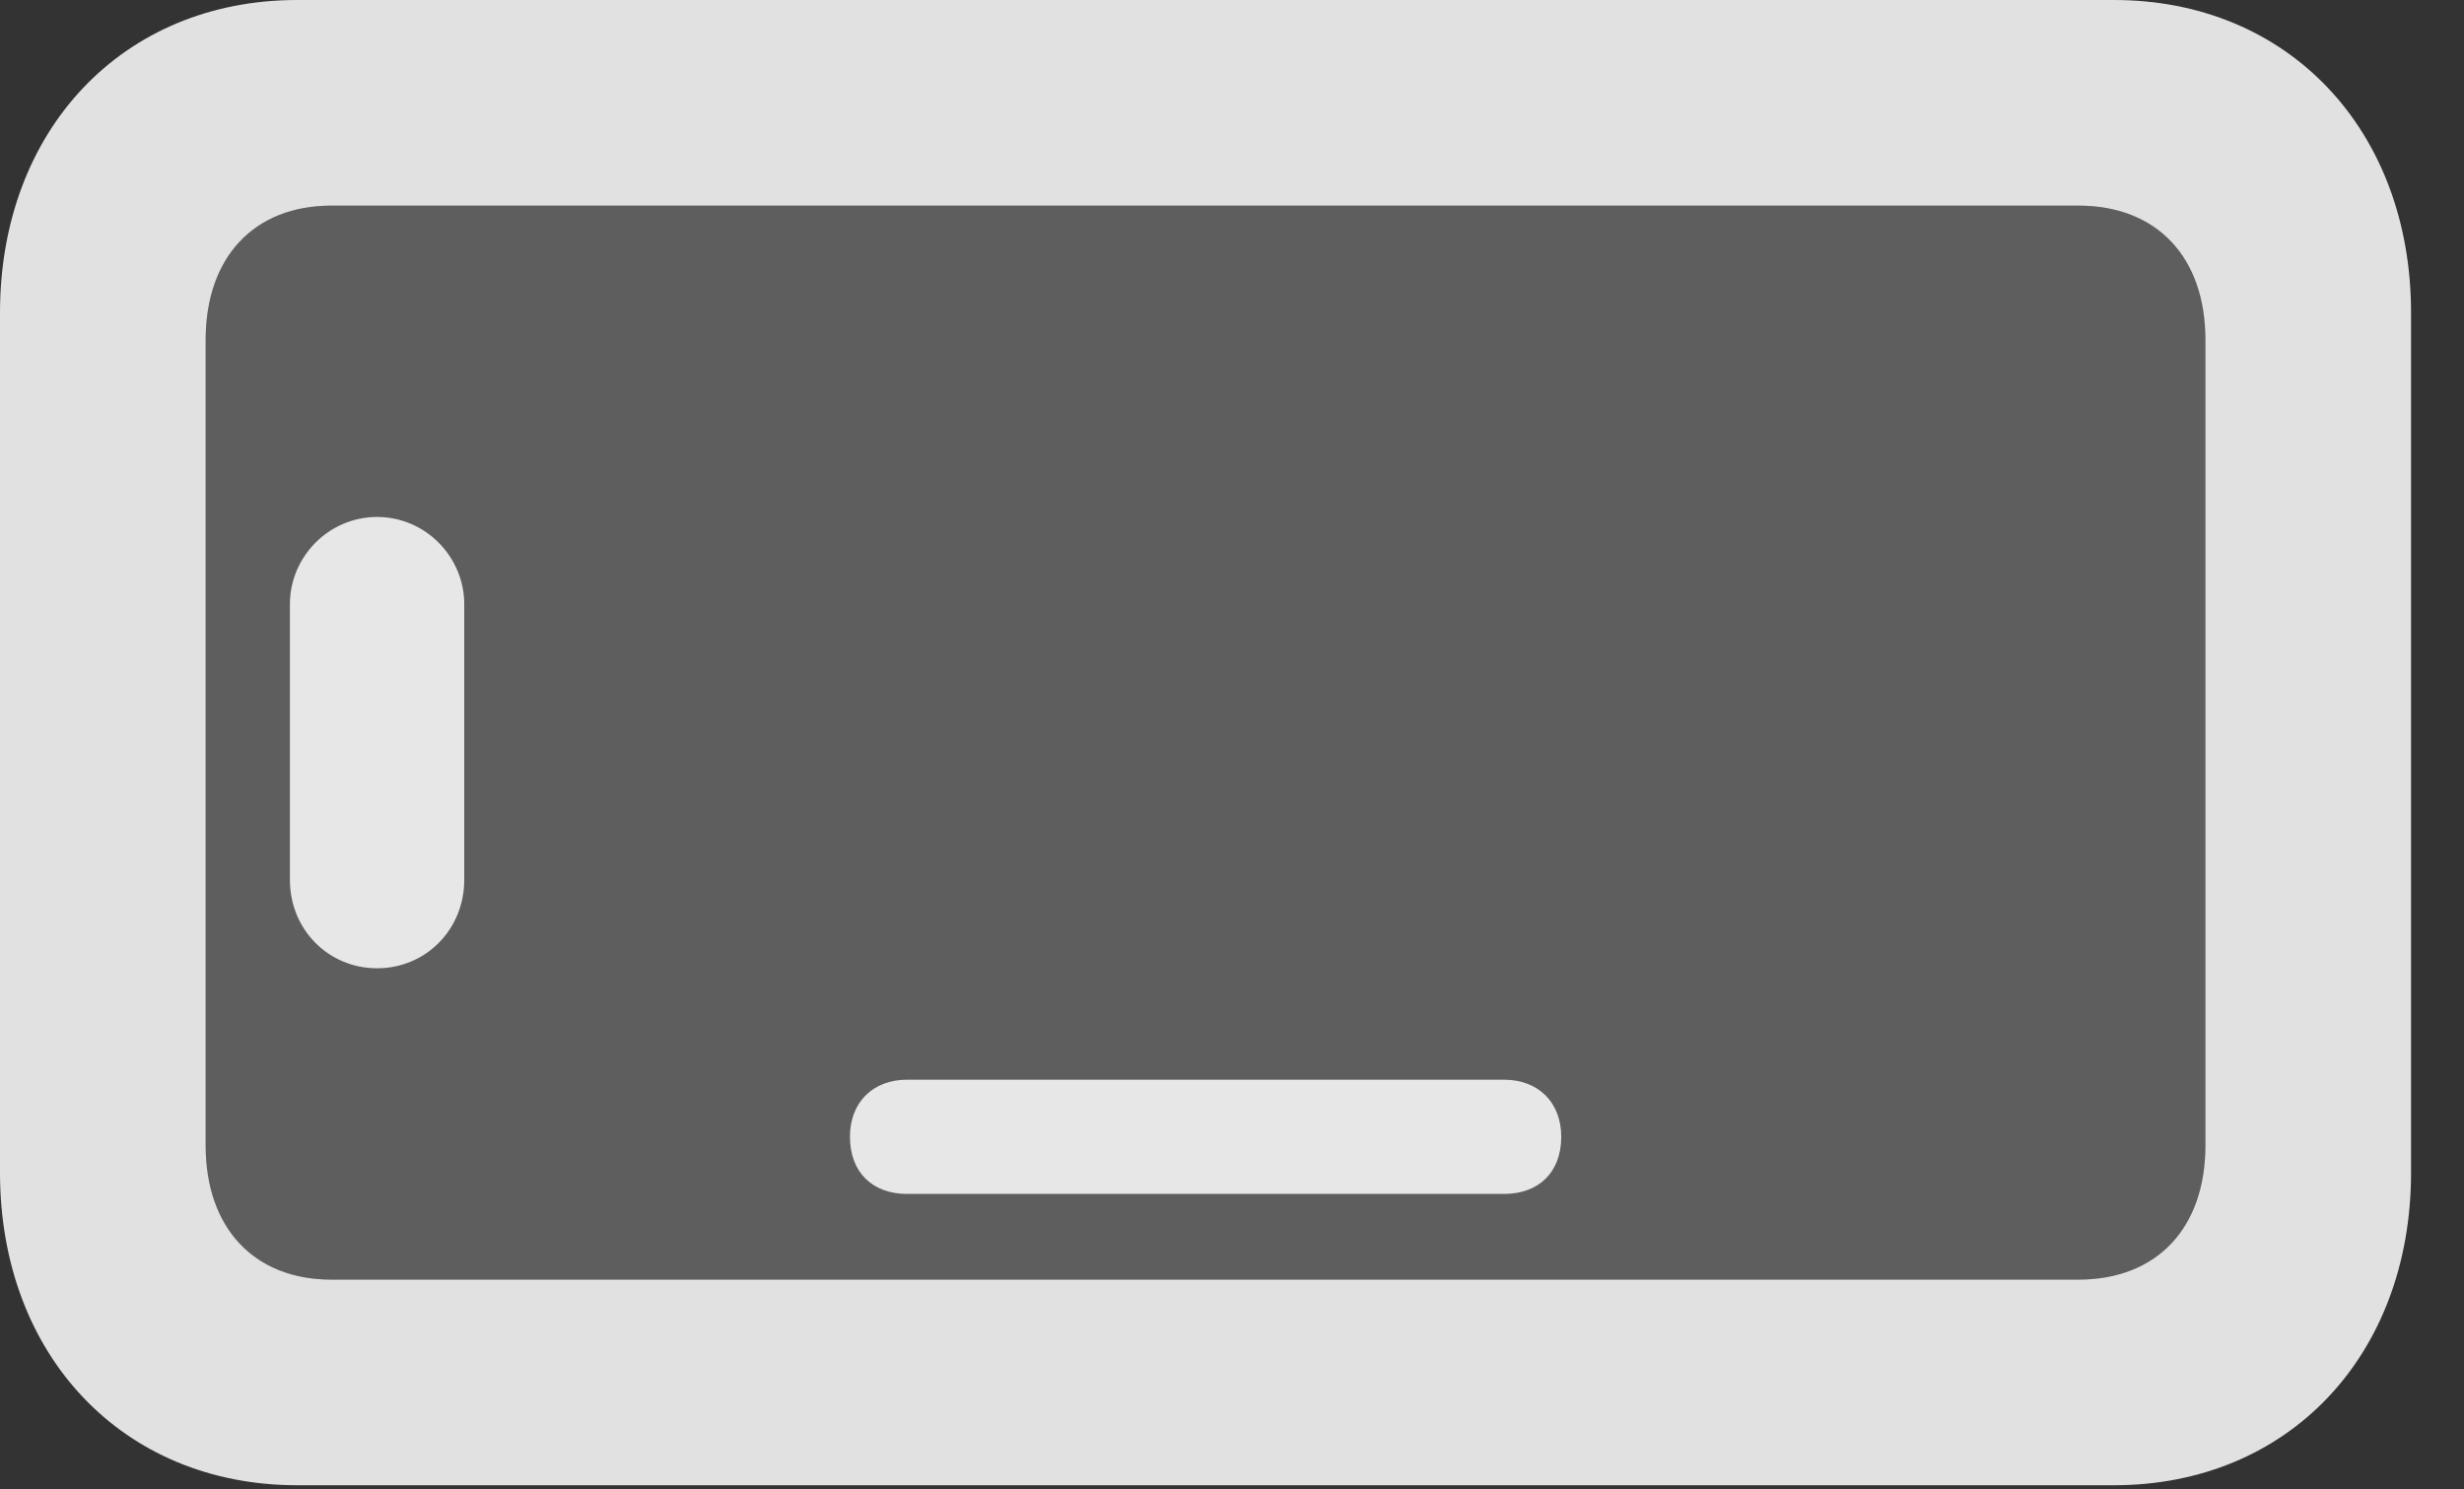 <?xml version="1.0" encoding="UTF-8"?>
<!--Generator: Apple Native CoreSVG 232.5-->
<!DOCTYPE svg
PUBLIC "-//W3C//DTD SVG 1.1//EN"
       "http://www.w3.org/Graphics/SVG/1.1/DTD/svg11.dtd">
<svg version="1.1" xmlns="http://www.w3.org/2000/svg" xmlns:xlink="http://www.w3.org/1999/xlink" width="16.846" height="10.185">
 <rect width="100%" height="100%" fill="#333333" stroke="none"/>
 <g>
  <rect height="10.185" opacity="0" width="16.846" x="0" y="0"/>
  <path d="M2.266 8.75C1.738 8.75 1.406 8.398 1.406 7.832L1.406 2.324C1.406 1.758 1.738 1.406 2.266 1.406L14.209 1.406C14.746 1.406 15.078 1.758 15.078 2.324L15.078 7.832C15.078 8.398 14.746 8.75 14.209 8.75Z" fill="#ffffff" fill-opacity="0.212"/>
  <path d="M2.031 10.156L14.453 10.156C15.645 10.156 16.484 9.268 16.484 8.018L16.484 2.139C16.484 0.889 15.645 0 14.453 0L2.031 0C0.84 0 0 0.889 0 2.139L0 8.018C0 9.268 0.84 10.156 2.031 10.156ZM2.266 8.75C1.738 8.75 1.406 8.398 1.406 7.832L1.406 2.324C1.406 1.758 1.738 1.406 2.266 1.406L14.209 1.406C14.746 1.406 15.078 1.758 15.078 2.324L15.078 7.832C15.078 8.398 14.746 8.75 14.209 8.75ZM6.201 8.164L10.283 8.164C10.518 8.164 10.674 8.018 10.674 7.773C10.674 7.539 10.518 7.383 10.283 7.383L6.201 7.383C5.967 7.383 5.811 7.539 5.811 7.773C5.811 8.018 5.967 8.164 6.201 8.164ZM2.578 6.621C2.91 6.621 3.174 6.357 3.174 6.016L3.174 4.131C3.174 3.809 2.91 3.535 2.578 3.535C2.246 3.535 1.982 3.809 1.982 4.131L1.982 6.016C1.982 6.357 2.246 6.621 2.578 6.621Z" fill="#ffffff" fill-opacity="0.85"/>
 </g>
</svg>
